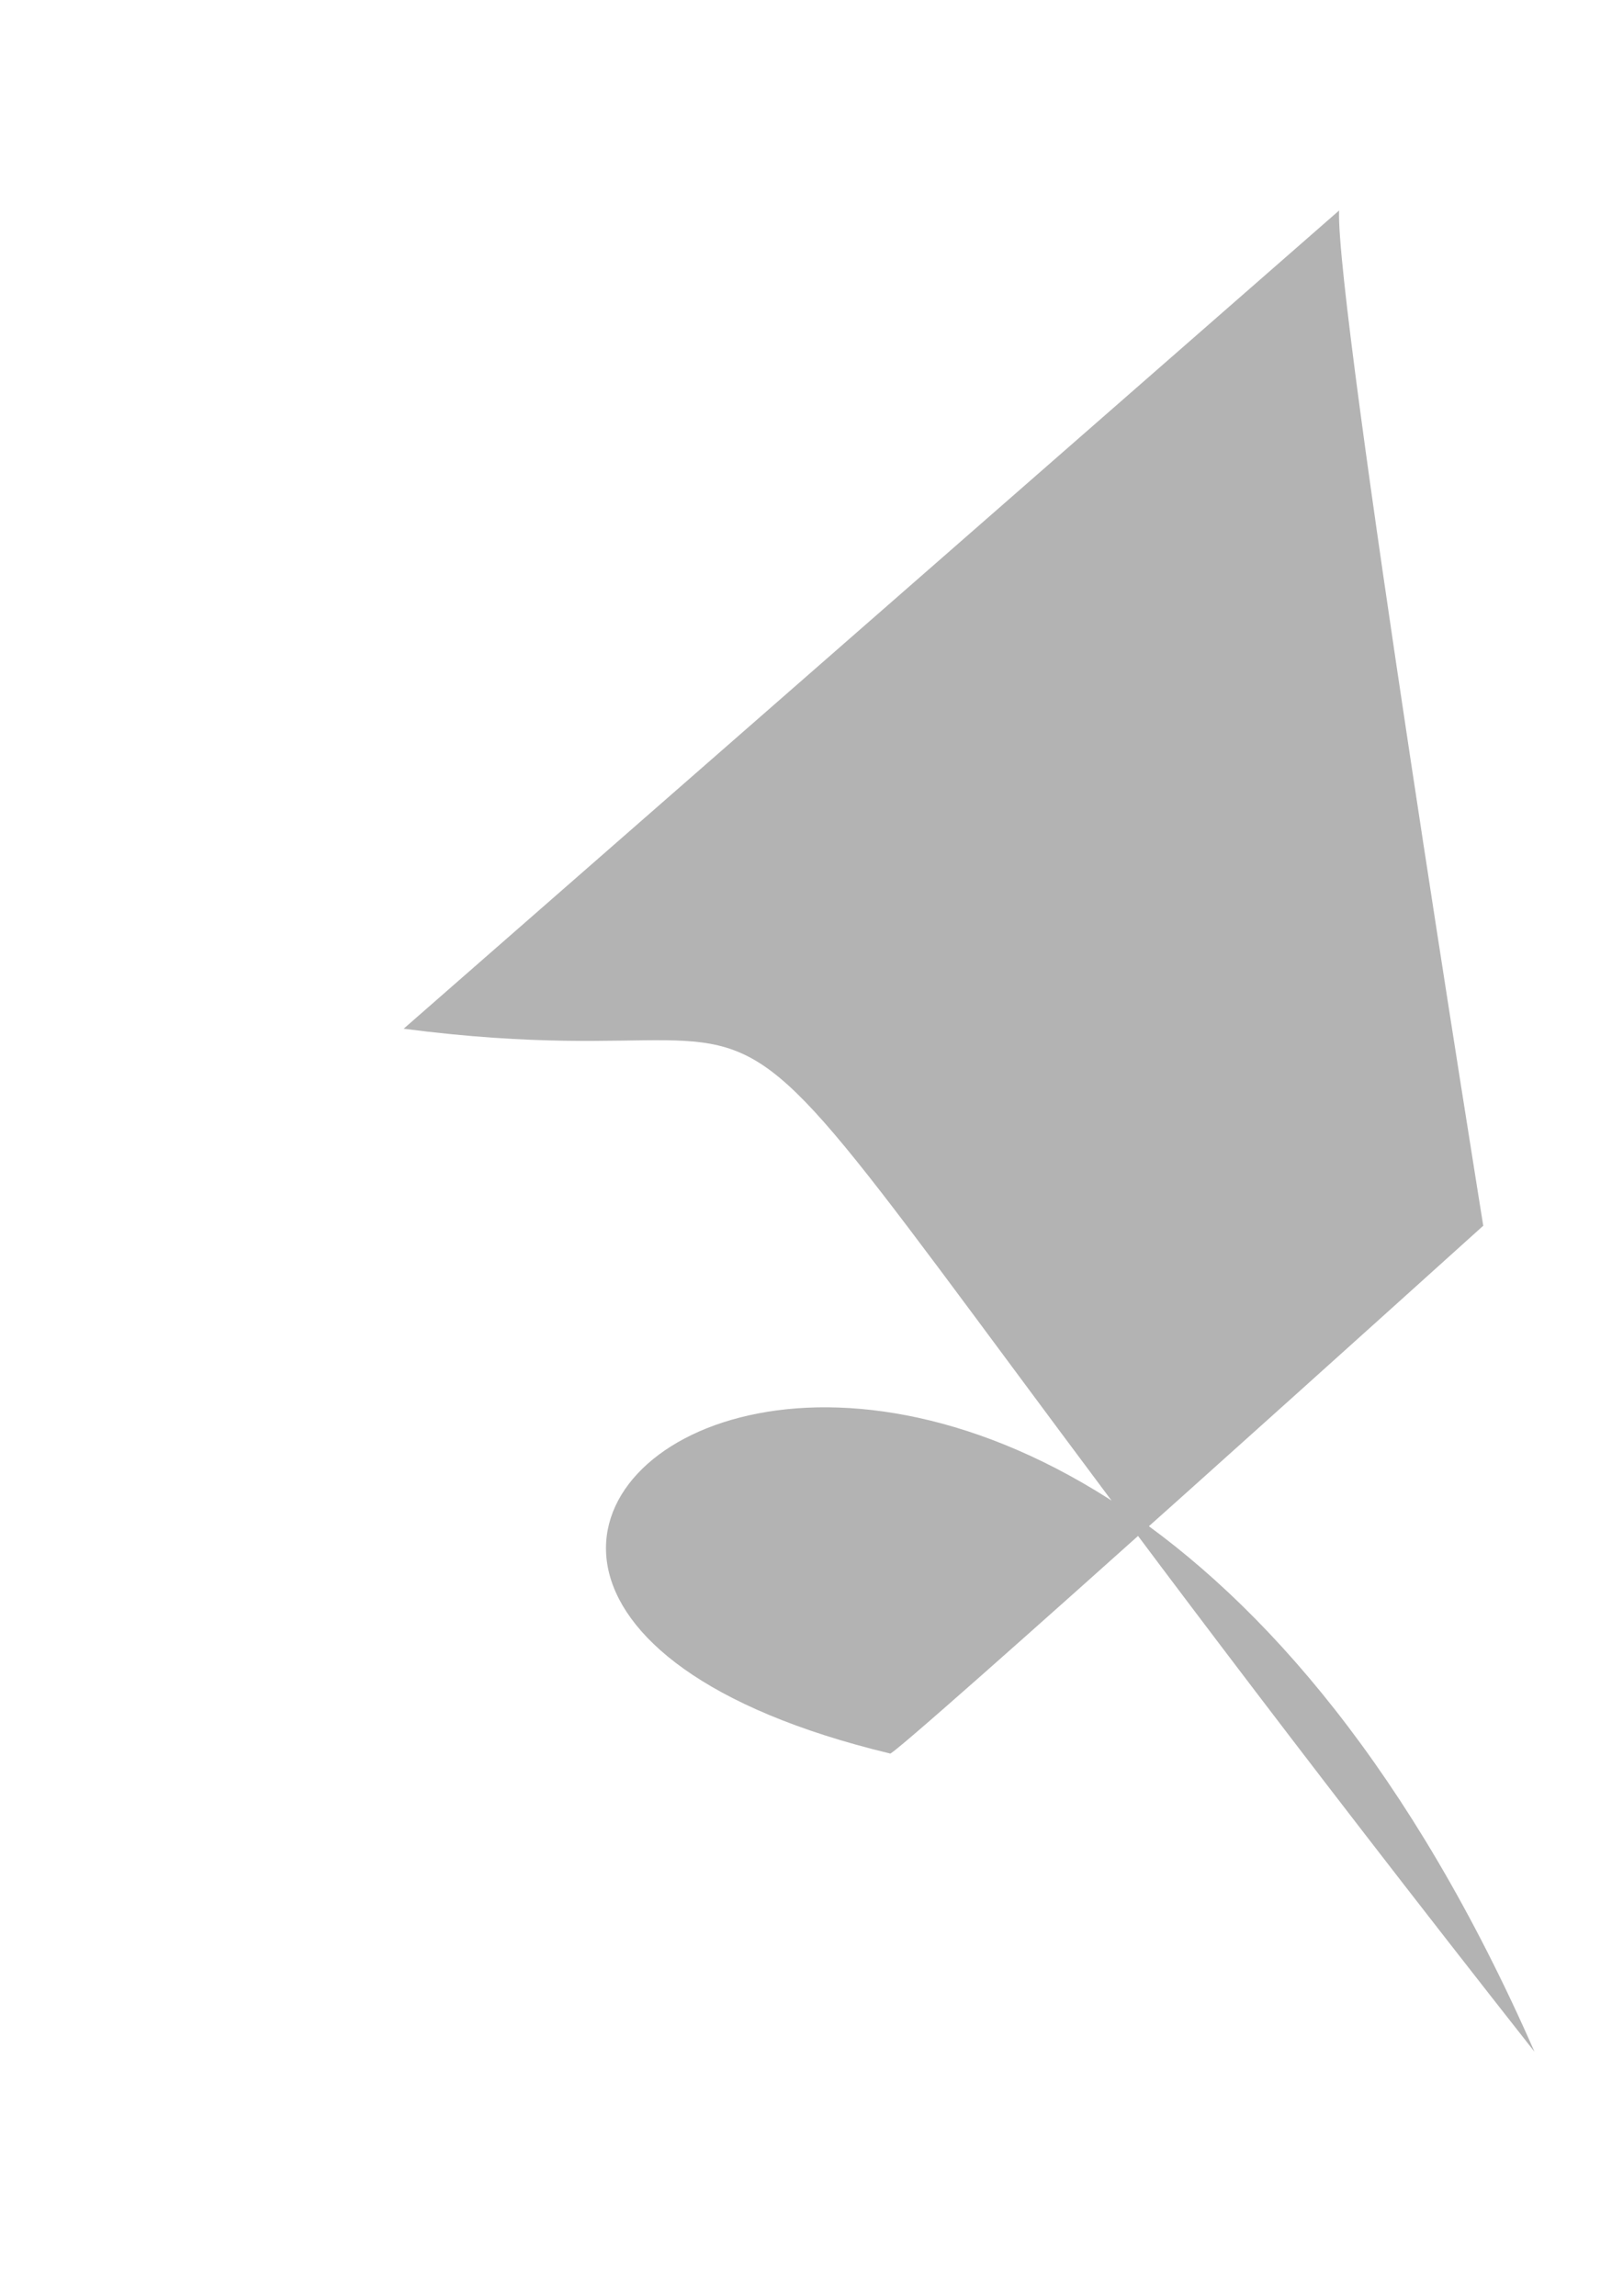 <?xml version="1.0" standalone="no"?>
<!DOCTYPE svg PUBLIC "-//W3C//DTD SVG 1.1//EN" "http://www.w3.org/Graphics/SVG/1.1/DTD/svg11.dtd">

<svg xmlns:rdf="http://www.w3.org/1999/02/22-rdf-syntax-ns#" xmlns="http://www.w3.org/2000/svg" xmlns:svg="http://www.w3.org/2000/svg" height="1052.362" width="744.094" version="1.1" xmlns:cc="http://creativecommons.org/ns#" id="svg2" xmlns:dc="http://purl.org/dc/elements/1.1/">

<defs id="defs4" />


<path style="fill:#b3b3b3;stroke:#000000;stroke-width:0;stroke-linecap:butt;stroke-linejoin:miter;stroke-miterlimit:4;stroke-opacity:1;stroke-dasharray:none" d="M 613.938,96.488 C 612.02,139.349 680.022,561.854 680.022,561.854 680.022,561.854 405.784,809.338 408.013,803.764 66.993,721.638 478.245,426.965 703.51,940.488 248.598,362.307 429.026,503.127 185.055,471.556 z" id="path2983" />

</svg>

